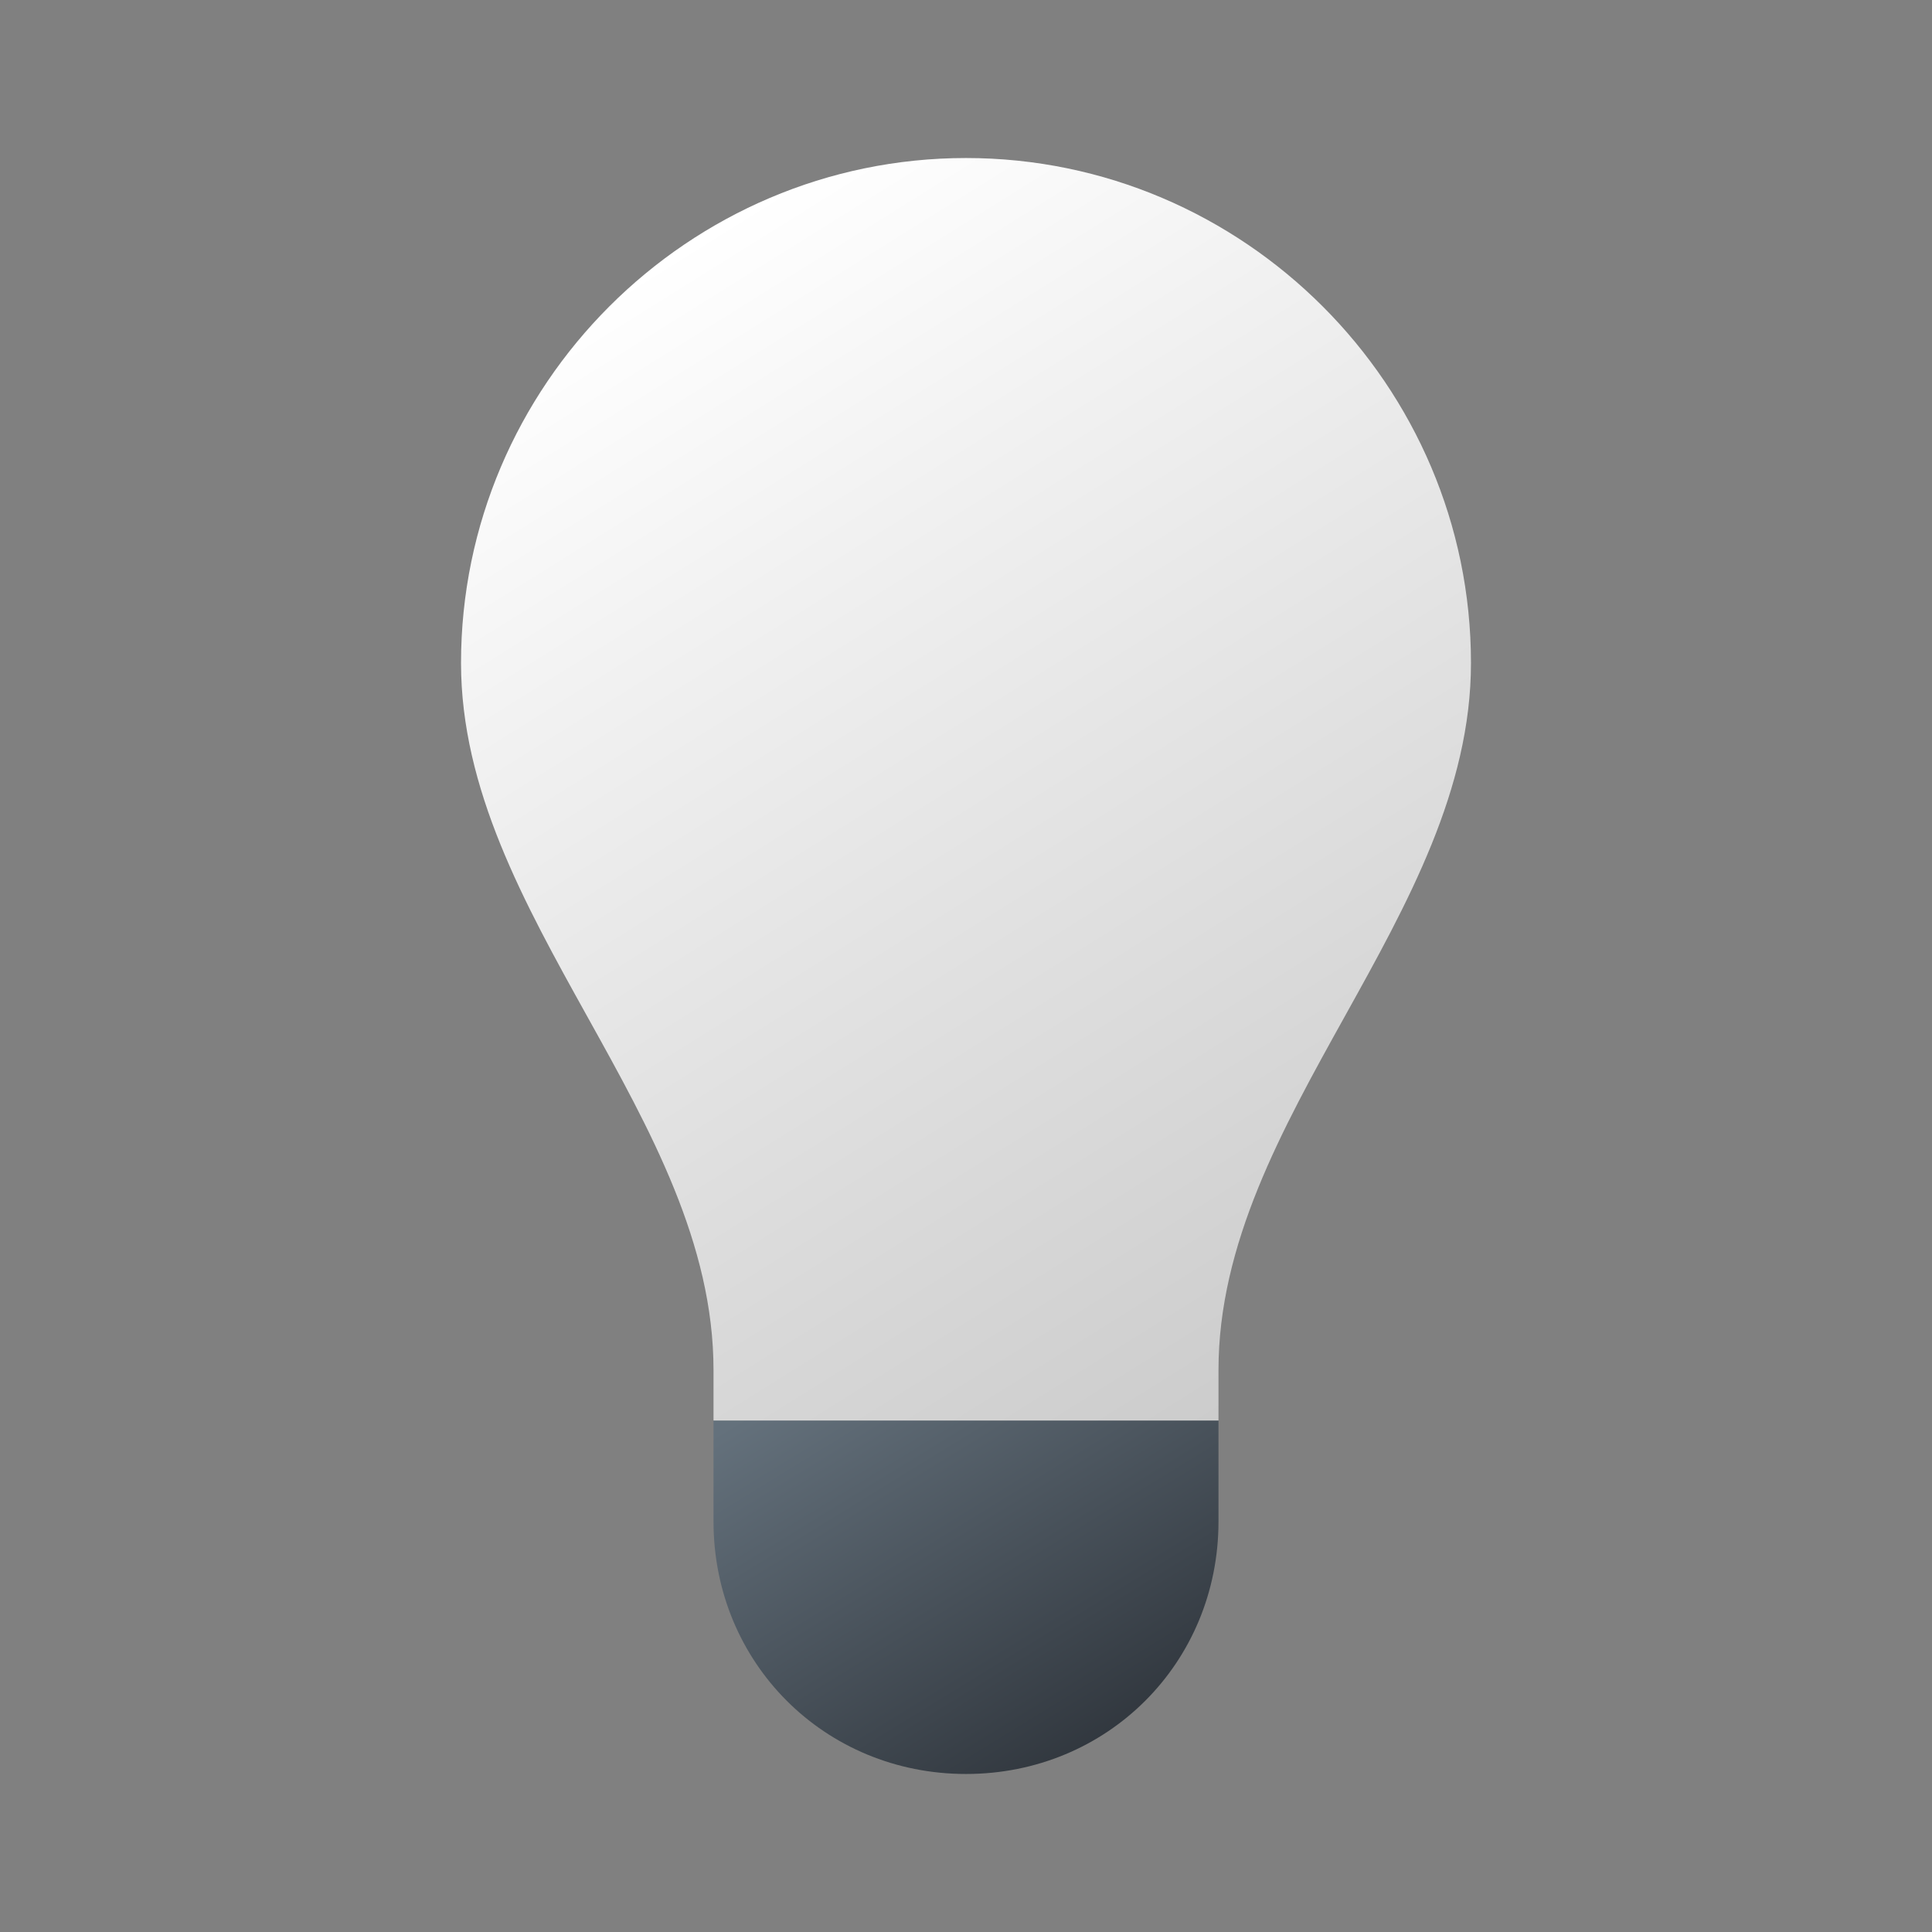 <?xml version="1.0" encoding="UTF-8"?><svg id="uuid-829dc3b3-b45c-4fcd-811e-f7c9d35b2aeb" xmlns="http://www.w3.org/2000/svg" width="48" height="48" xmlns:xlink="http://www.w3.org/1999/xlink" viewBox="0 0 48 48"><rect x="0" y="0" width="48" height="48" fill="#808080" stroke="none"/><defs><style>.uuid-1c60c749-b5b3-4189-bd13-016399fcf115{fill:url(#uuid-83d62e03-a955-46a1-ab06-3f9967872674);}.uuid-1c60c749-b5b3-4189-bd13-016399fcf115,.uuid-3fa4a167-e031-4add-b3eb-002041c78eb2{stroke-width:0px;}.uuid-3fa4a167-e031-4add-b3eb-002041c78eb2{fill:url(#uuid-25e300c4-01f0-48fc-8cbb-23db8a185b73);}</style><linearGradient id="uuid-25e300c4-01f0-48fc-8cbb-23db8a185b73" x1="21.477" y1="497.349" x2="27.677" y2="507.436" gradientTransform="translate(0 -464)" gradientUnits="userSpaceOnUse"><stop offset="0" stop-color="#64717c"/><stop offset="1" stop-color="#30363d"/></linearGradient><linearGradient id="uuid-83d62e03-a955-46a1-ab06-3f9967872674" x1="16.188" y1="6.572" x2="33.05" y2="33.557" gradientUnits="userSpaceOnUse"><stop offset="0" stop-color="#fff"/><stop offset=".242" stop-color="#f2f2f2"/><stop offset="1" stop-color="#ccc"/></linearGradient></defs><path class="uuid-3fa4a167-e031-4add-b3eb-002041c78eb2" d="M30.273,35.292h-12.546v2.509c0,3.513,2.76,6.273,6.273,6.273s6.273-2.76,6.273-6.273v-2.509Z"/><path class="uuid-1c60c749-b5b3-4189-bd13-016399fcf115" d="M36.546,16.472c0-6.901-5.646-12.546-12.546-12.546s-12.546,5.646-12.546,12.546c0,6.273,6.273,11.292,6.273,17.565v1.255h12.546v-1.255c0-6.273,6.273-11.292,6.273-17.565Z"/></svg>